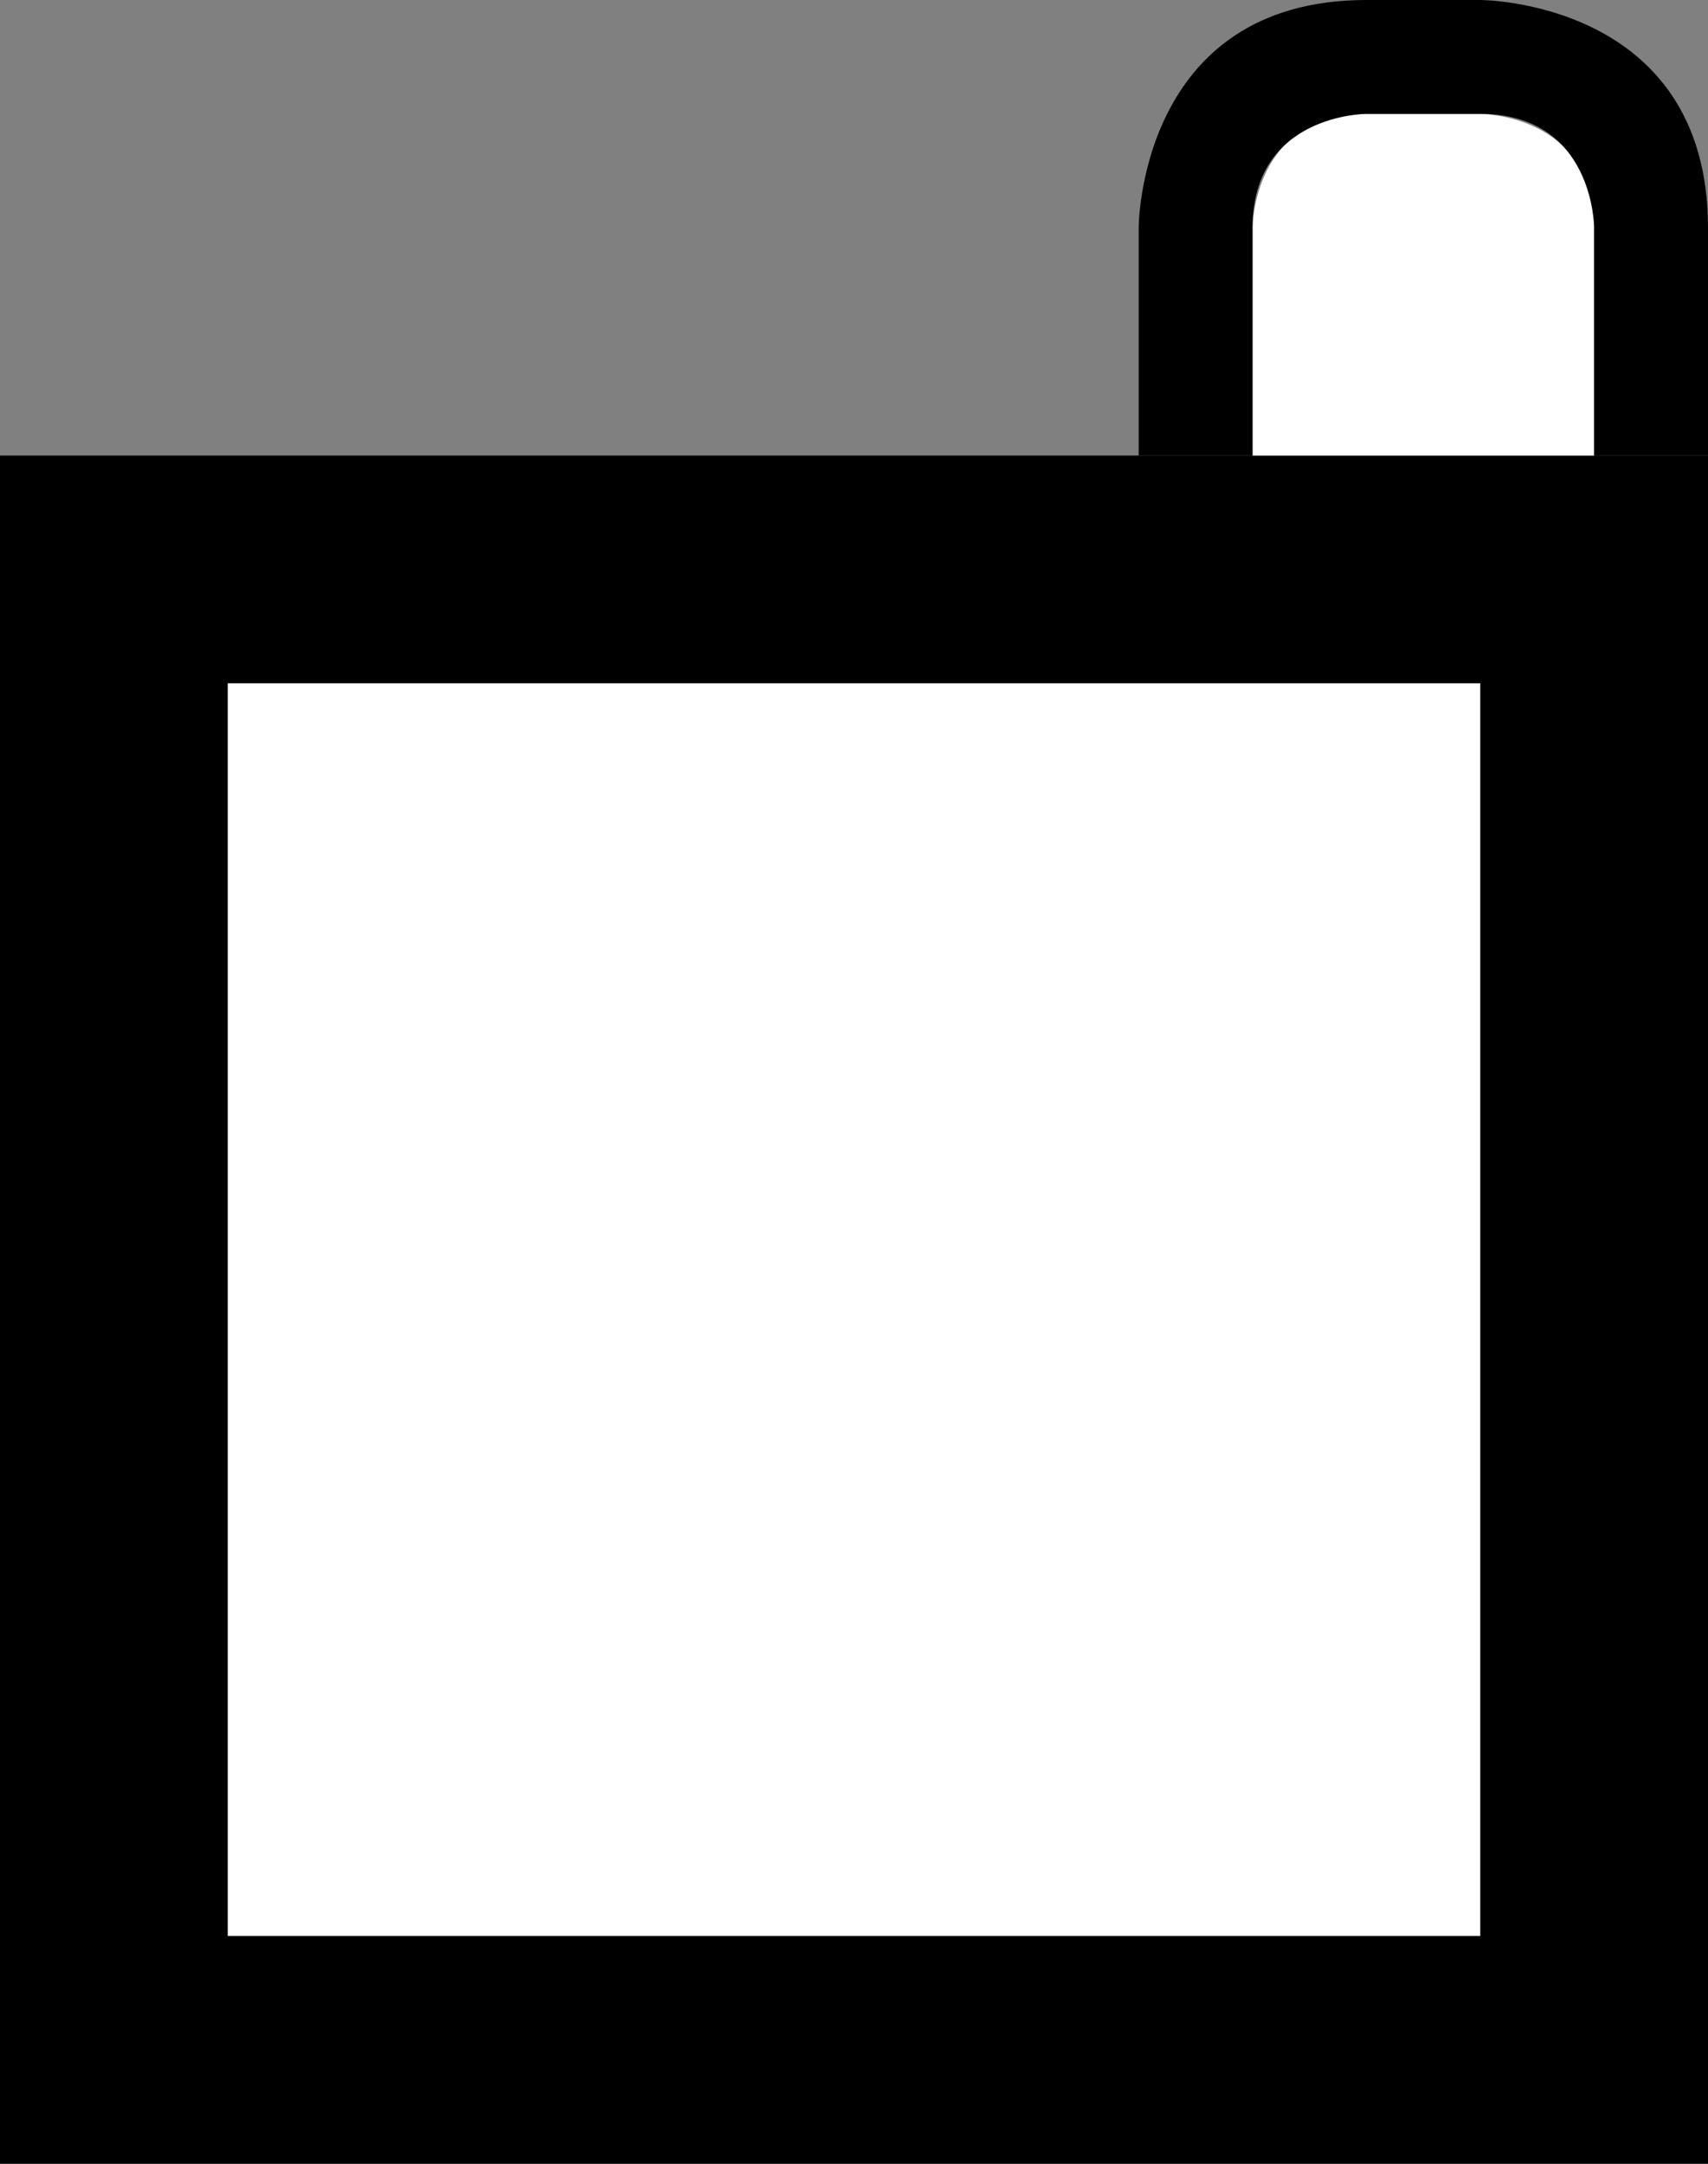 <svg xmlns="http://www.w3.org/2000/svg" width="15" height="19" version="1.0"><rect width="100%" height="100%" fill="#808080" stroke="none"/><path d="M0 4h15v15H0z"/><path d="M12 1c-1 0-1 1-1 1v2h3V2.375 2c0-1-1-1-1-1h-.625H12zM2 6v11h11V6H2z" fill="#fff"/><path d="M15 4V2s0 2 0 0-2-2-2-2h-1s2 0 0 0-2 2-2 2v2h1V2s0 1 0 0 1-1 1-1h1s-1 0 0 0 1 1 1 1v2h1z" fill-rule="evenodd"/></svg>